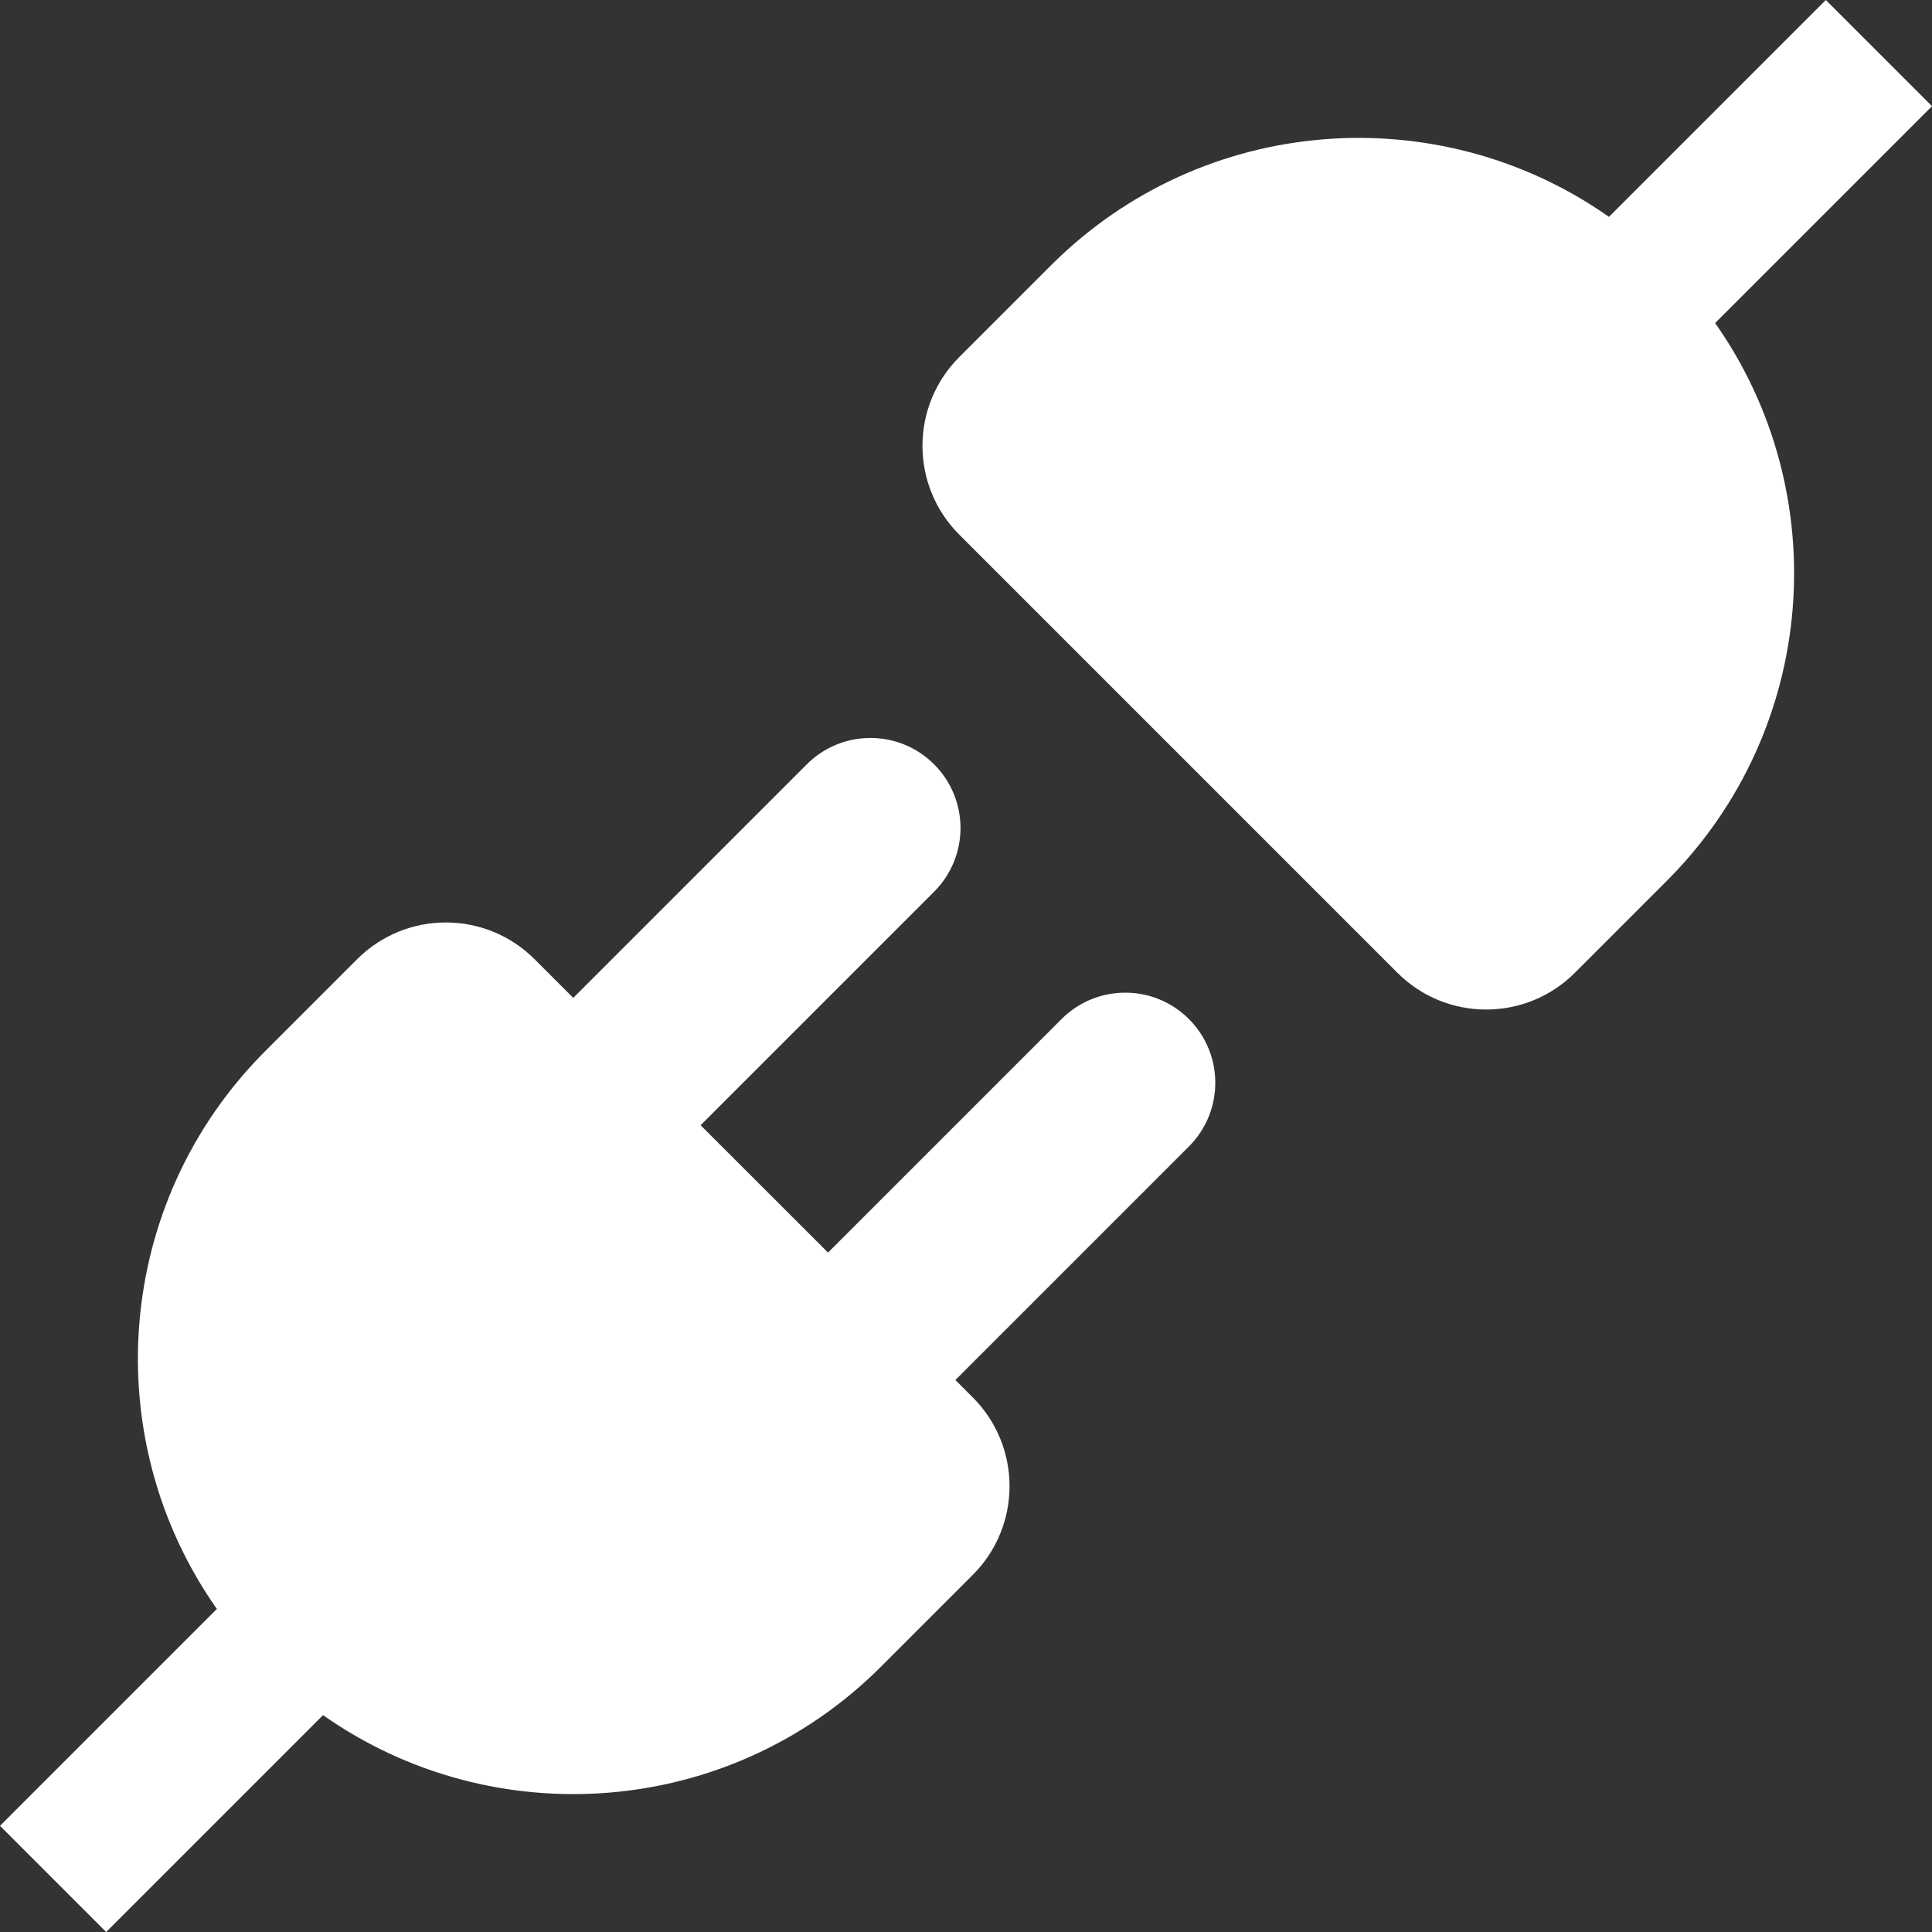 <svg width="24" height="24" viewBox="0 0 24 24" fill="none" xmlns="http://www.w3.org/2000/svg">
<rect x="0" y="0" width="24" height="24" fill="#333333" stroke="none"/>
<path fill-rule="evenodd" clip-rule="evenodd" d="M21.306 4.013L24 1.319L22.681 0L19.987 2.694C17.877 1.209 14.942 1.41 13.055 3.297L11.916 4.436C11.307 5.045 11.307 6.032 11.916 6.641L17.359 12.084C17.968 12.693 18.955 12.693 19.564 12.084L20.703 10.945C22.59 9.058 22.791 6.123 21.306 4.013ZM3.297 13.055C1.41 14.942 1.209 17.877 2.694 19.987L0 22.681L1.319 24L4.013 21.306C6.123 22.791 9.058 22.59 10.945 20.703L12.084 19.564C12.693 18.955 12.693 17.968 12.084 17.359L11.868 17.143L14.769 14.242C15.206 13.805 15.206 13.096 14.769 12.659C14.332 12.222 13.624 12.222 13.187 12.659L10.286 15.56L8.703 13.978L11.604 11.077C12.041 10.64 12.041 9.932 11.604 9.495C11.167 9.058 10.459 9.058 10.022 9.495L7.121 12.396L6.641 11.916C6.032 11.307 5.045 11.307 4.436 11.916L3.297 13.055Z" fill="white"/>
</svg>
